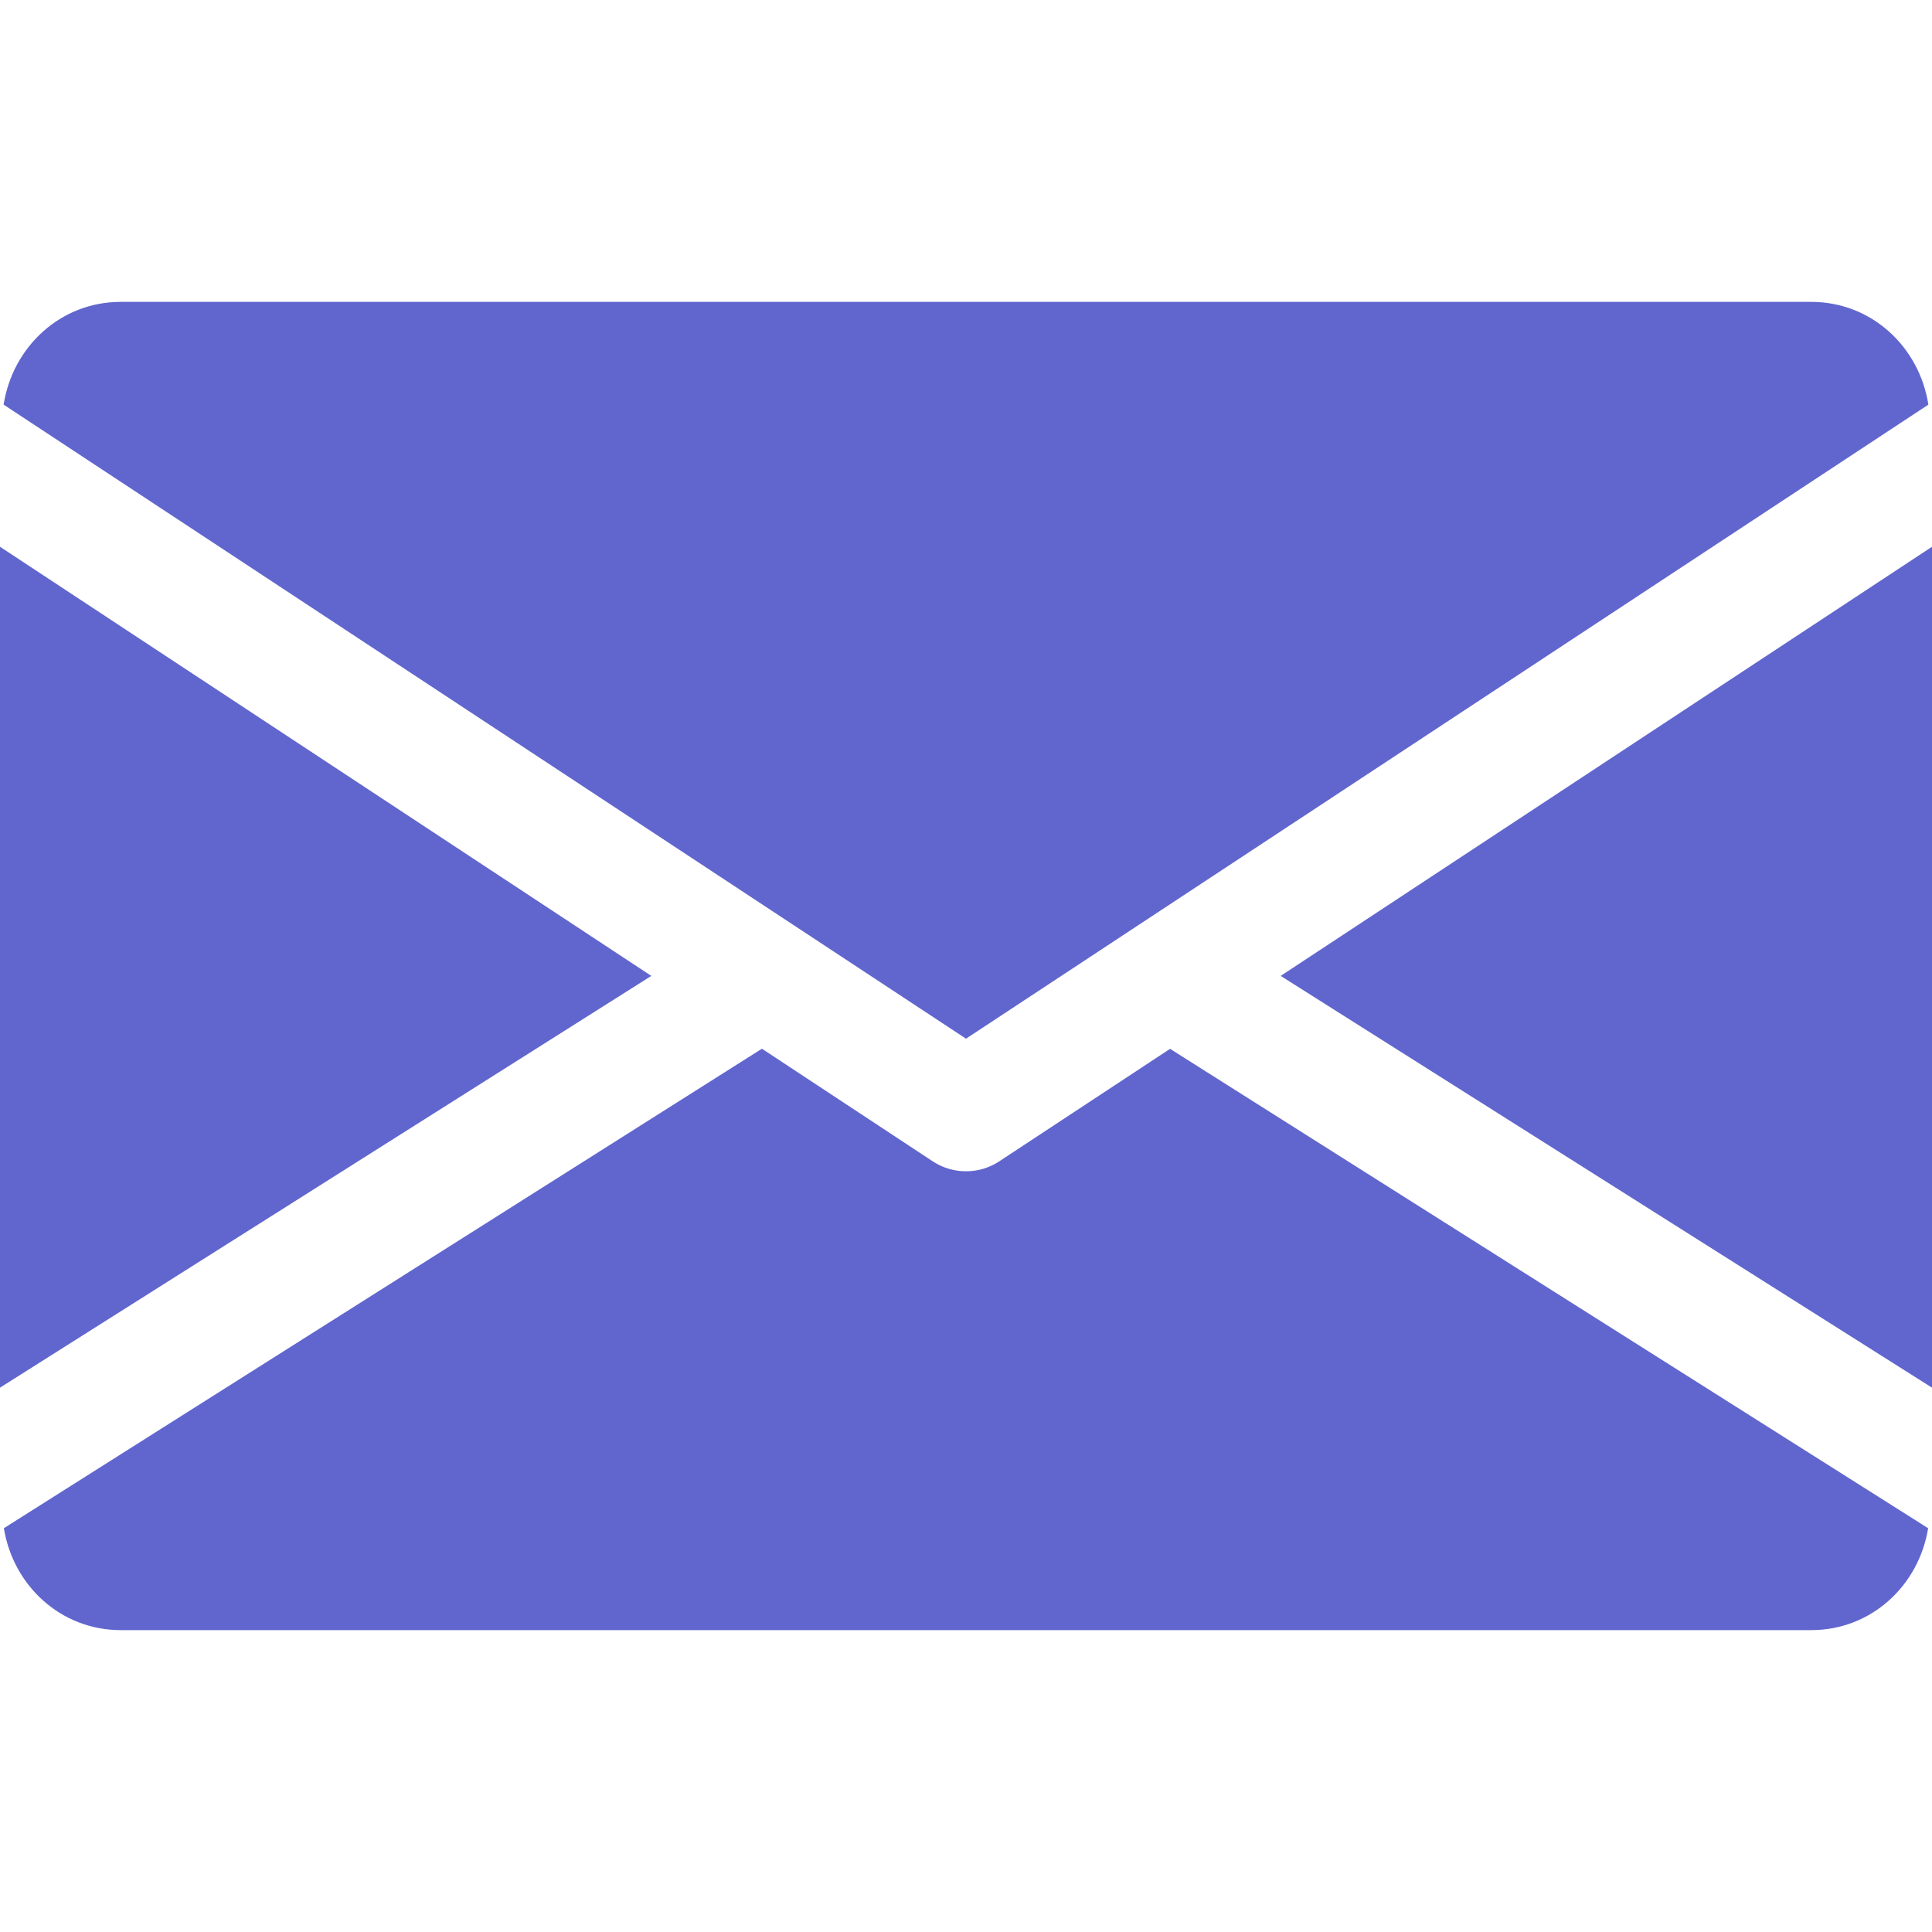 <svg width="16" height="16" viewBox="0 0 16 16" fill="none" xmlns="http://www.w3.org/2000/svg">
<g clip-path="url(#clip0_0_158)">
<path d="M10.606 8.082L16 11.492V4.528L10.606 8.082Z" fill="#6166CE"/>
<path d="M0 4.528V11.492L5.394 8.082L0 4.528Z" fill="#6166CE"/>
<path d="M15 2.5H1C0.501 2.5 0.105 2.872 0.03 3.351L8 8.602L15.97 3.351C15.895 2.872 15.499 2.5 15 2.5Z" fill="#6166CE"/>
<path d="M9.69 8.686L8.275 9.618C8.191 9.673 8.096 9.7 8 9.7C7.904 9.7 7.809 9.673 7.725 9.618L6.31 8.685L0.032 12.656C0.109 13.131 0.503 13.5 1 13.5H15C15.497 13.5 15.891 13.131 15.968 12.656L9.69 8.686Z" fill="#6166CE"/>
</g>
<defs>
<clipPath id="clip0_0_158">
<rect width="16" height="16" fill="white"/>
</clipPath>
</defs>
</svg>
